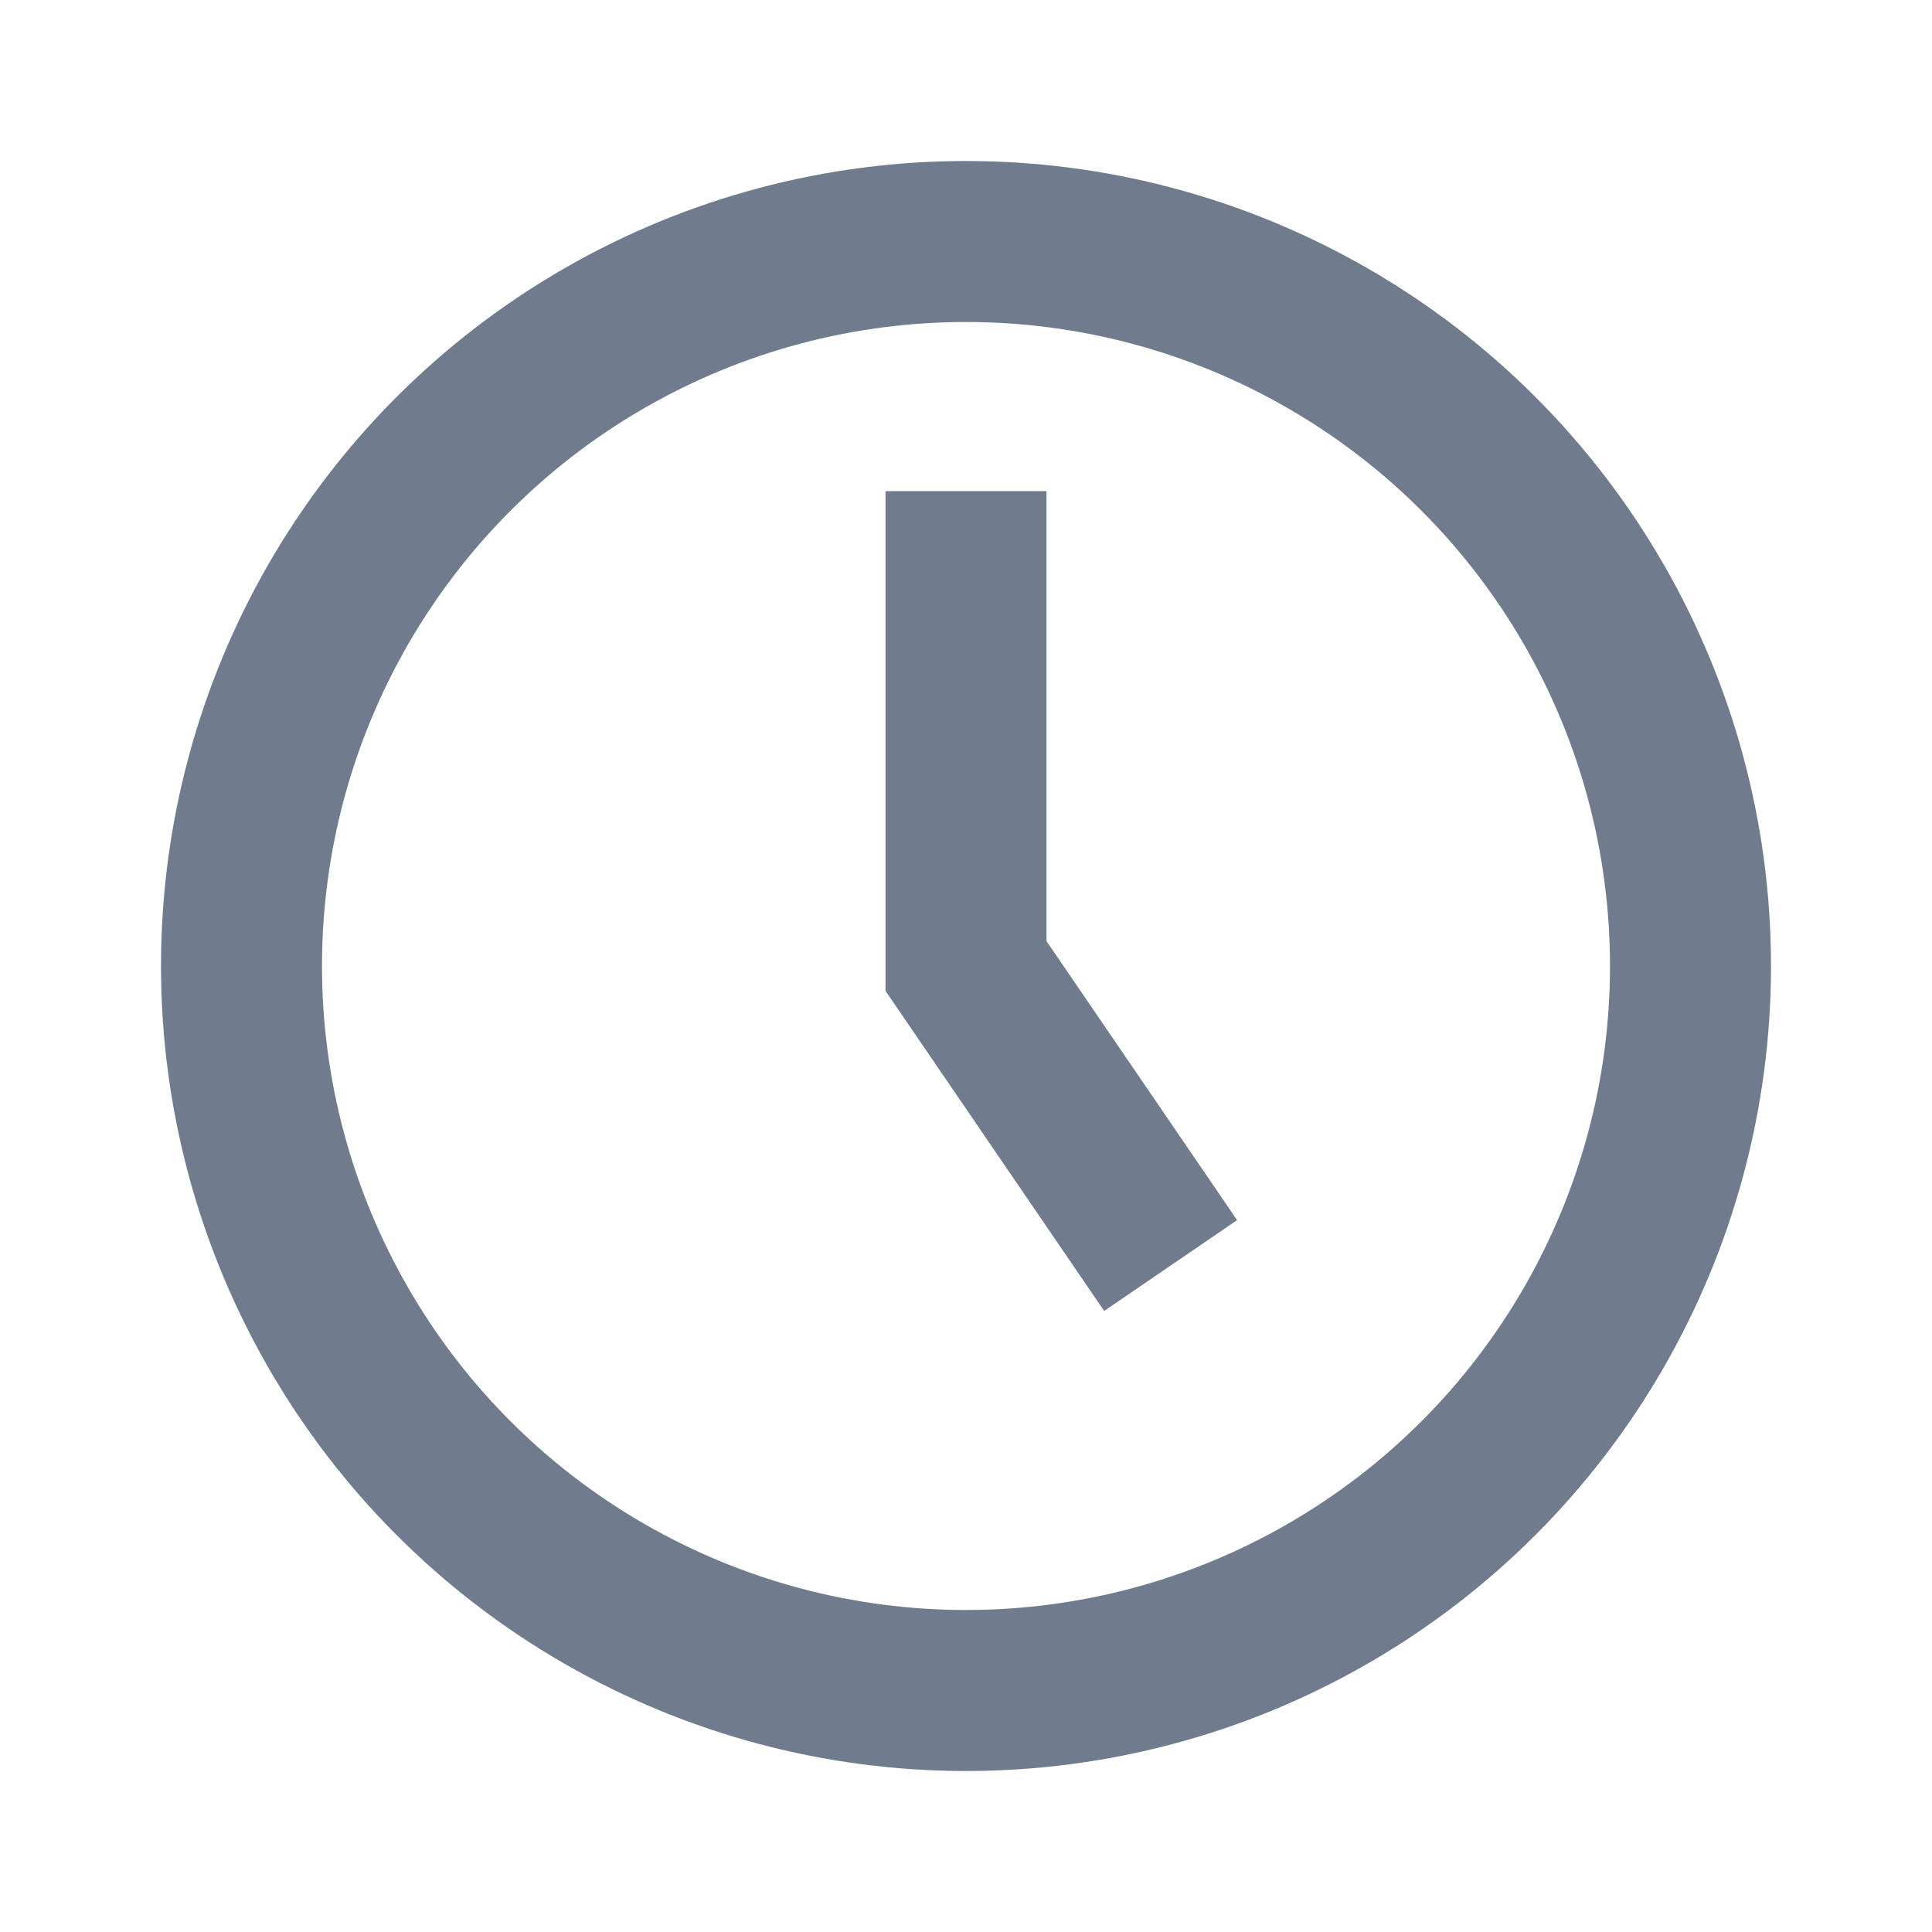 <svg width="24" height="24" viewBox="0 0 24 24" fill="none" xmlns="http://www.w3.org/2000/svg">
<circle cx="12" cy="12" r="9" stroke="#707C8E" stroke-width="2"/>
<path d="M12 6.101V12L14.542 15.721" stroke="#707C8E" stroke-width="2"/>
</svg>
